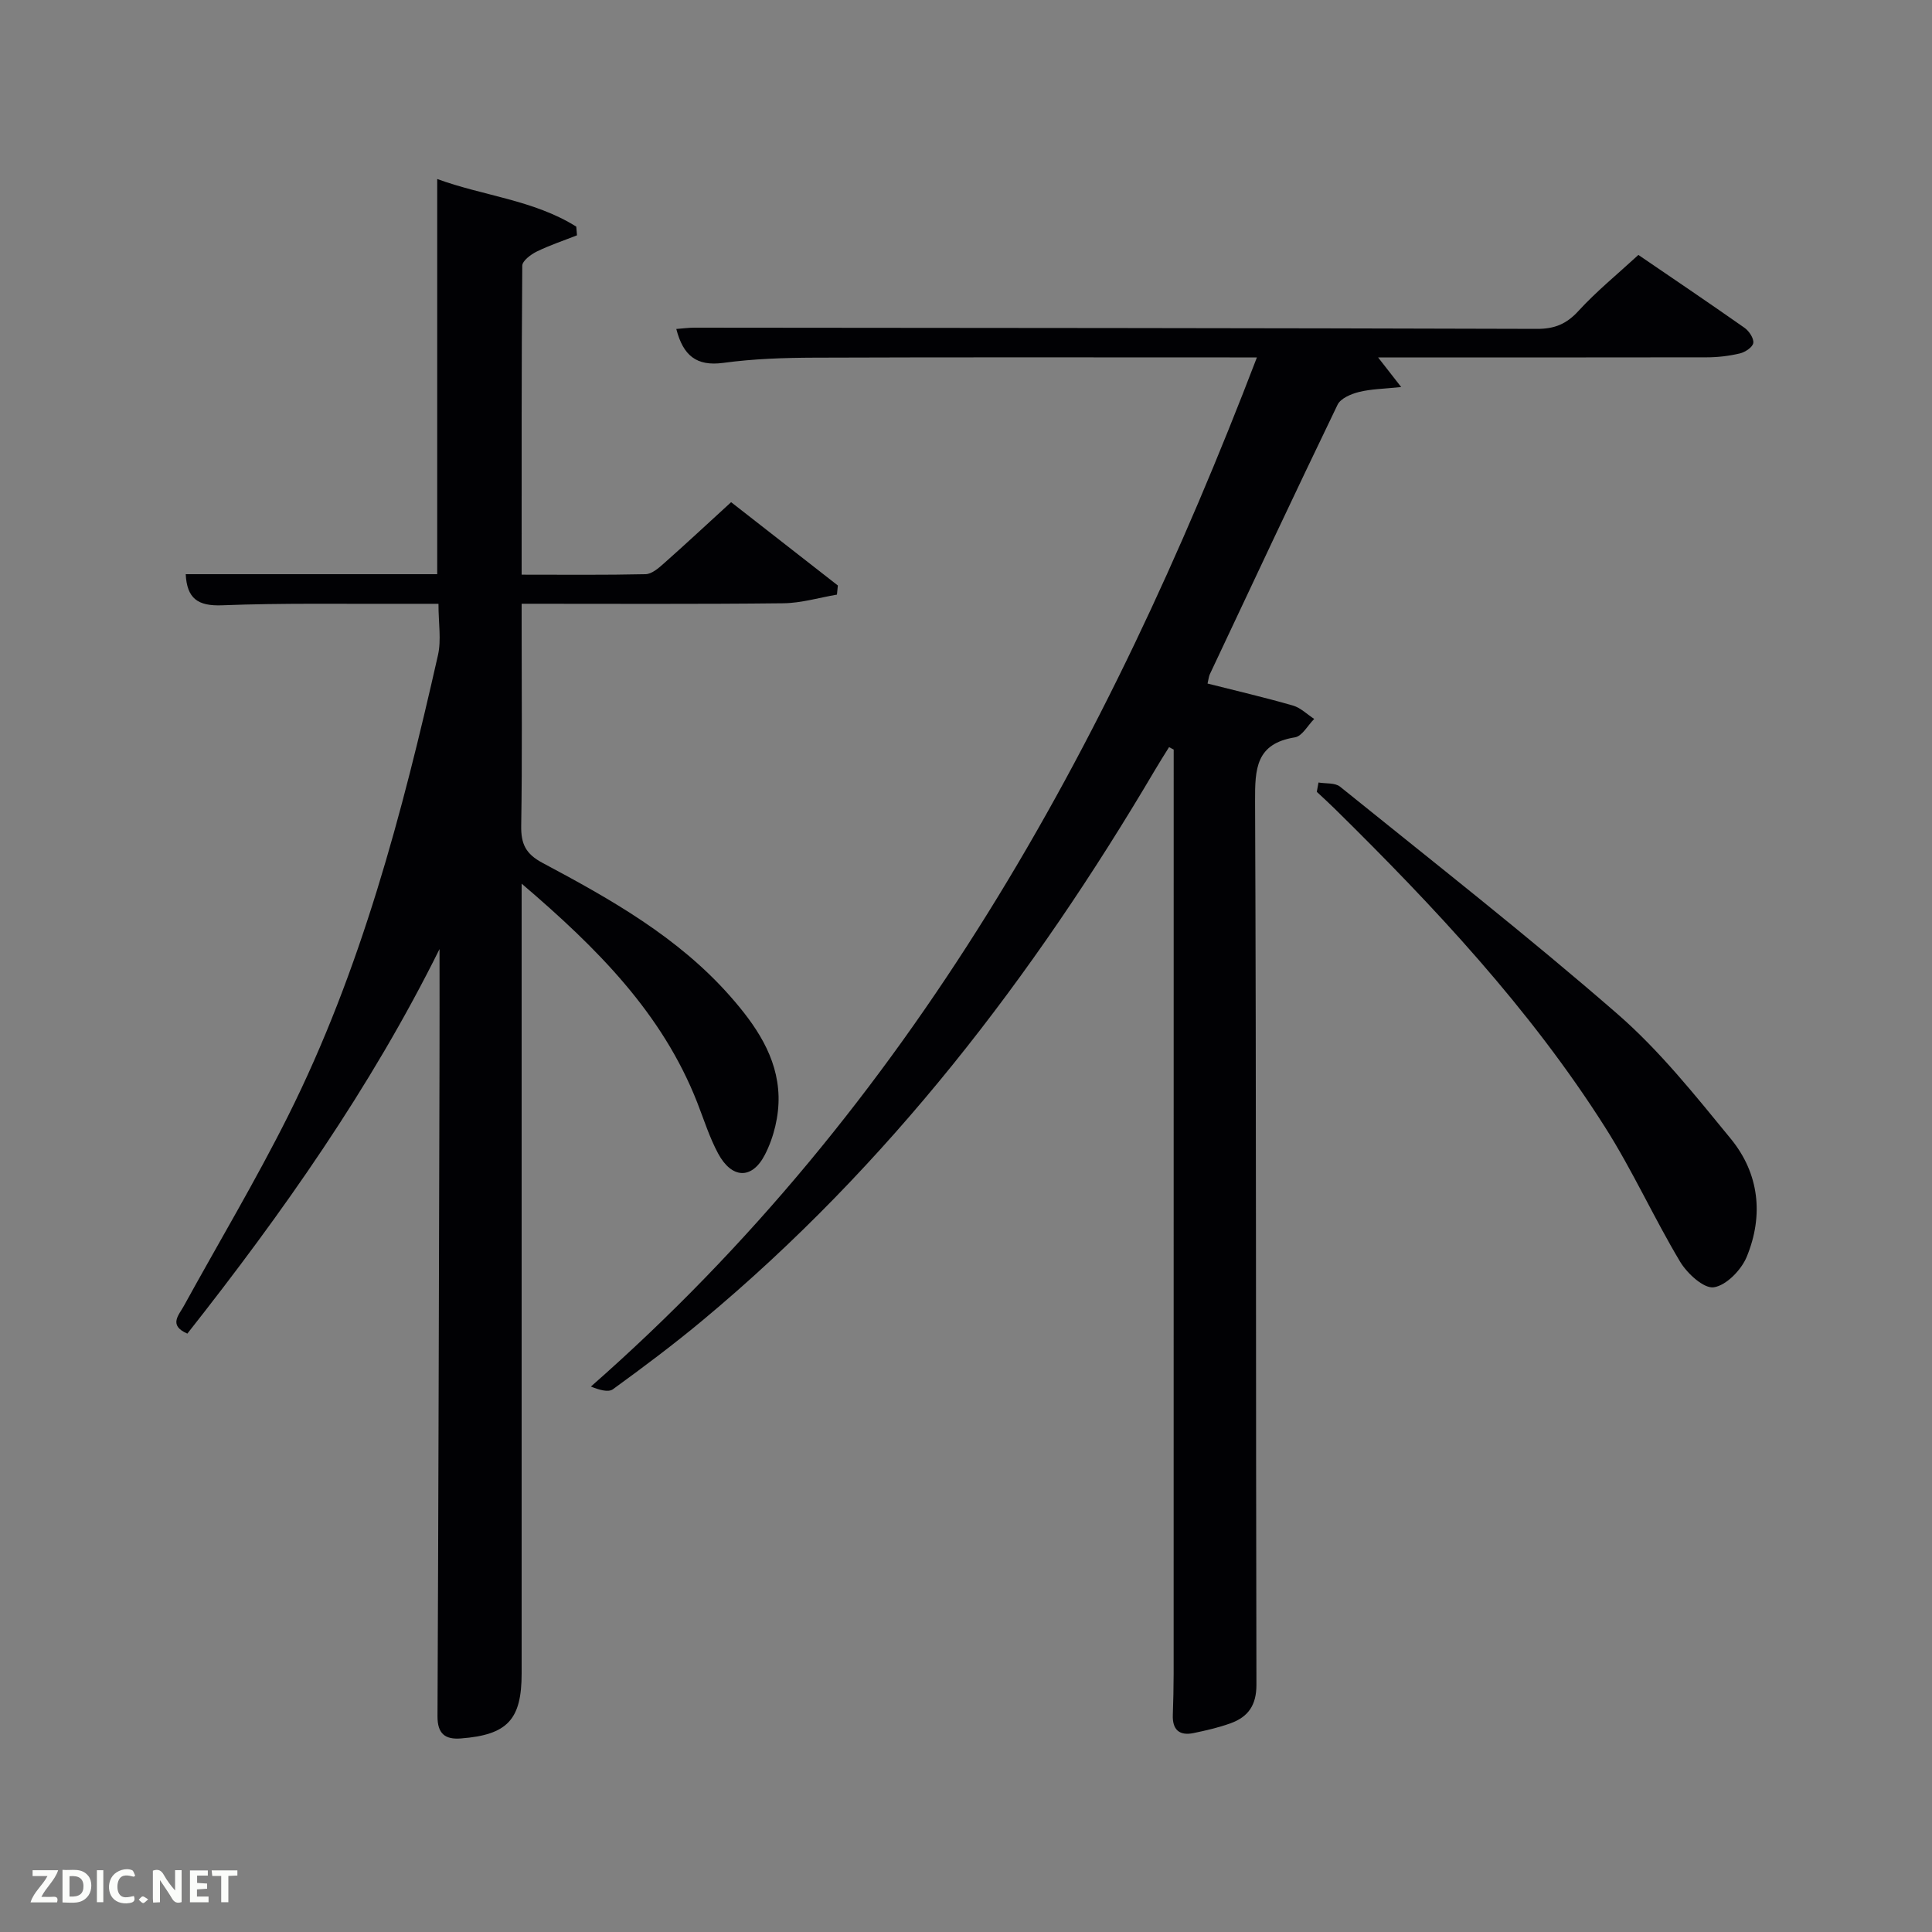 <svg enable-background="new 0 0 400 400" viewBox="0 0 400 400" xmlns="http://www.w3.org/2000/svg"><rect x="0" y="0" width="400" height="400" fill="#808080" stroke="none"/><path d="m91 196.49c-14.31 28.85-32.57 54.71-52.21 79.62-3.97-1.72-1.76-3.83-.73-5.72 7.2-13.11 14.88-25.96 21.57-39.32 15.13-30.22 23.65-62.68 31.05-95.44.71-3.15.1-6.6.1-10.62-2.43 0-4.86-.01-7.29 0-12.5.05-25-.18-37.48.31-5.06.2-7.3-1.4-7.56-6.44h52.07c0-27.23 0-54.27 0-81.82 9.49 3.49 19.97 4.33 28.79 9.86.05.6.1 1.2.15 1.8-2.79 1.1-5.65 2.05-8.33 3.36-1.23.6-2.99 1.93-3 2.93-.17 21.13-.13 42.26-.13 63.97 8.79 0 17.23.09 25.66-.1 1.27-.03 2.65-1.22 3.72-2.17 4.61-4.08 9.11-8.28 13.99-12.74 7.38 5.76 14.74 11.5 22.1 17.25-.06.63-.12 1.26-.19 1.89-3.7.63-7.39 1.75-11.1 1.79-17.79.2-35.61.1-54.18.1v4.96c0 13.66.13 27.33-.09 40.99-.06 3.76.91 5.84 4.43 7.71 14.11 7.52 28.07 15.37 38.84 27.6 5.24 5.95 9.8 12.52 10.01 20.69.11 4.05-.97 8.53-2.83 12.13-2.69 5.21-6.87 4.95-9.67-.24-1.8-3.34-2.95-7.04-4.34-10.59-7.23-18.44-20.66-31.91-36.35-45.3v6.06 157.46c0 9.57-2.94 12.72-12.6 13.46-3.27.25-4.83-1-4.82-4.58.2-44.48.29-88.97.41-133.45.03-8.47.01-16.94.01-25.41z" fill="#010104"/><path d="m260.23 74c-2.32 0-3.96 0-5.6 0-28.66 0-57.31-.06-85.97.05-6.31.02-12.67.23-18.91 1.08-5.58.75-8.31-1.53-9.73-7.02 1.34-.1 2.55-.27 3.76-.27 58.15.05 116.29.07 174.44.25 3.66.01 6.13-1.02 8.6-3.73 3.69-4.03 7.98-7.52 12.39-11.58 6.95 4.74 14.5 9.84 21.96 15.08.94.66 1.96 2.17 1.83 3.14-.11.86-1.67 1.91-2.76 2.17-2.24.53-4.58.81-6.89.81-20.83.04-41.66.02-62.49.02-1.62 0-3.25 0-5.54 0 1.58 2.02 2.73 3.5 4.78 6.13-3.57.38-6.24.4-8.75 1.03-1.62.4-3.79 1.32-4.42 2.63-8.95 18.55-17.69 37.2-26.46 55.83-.2.43-.23.94-.46 1.9 5.94 1.5 11.85 2.88 17.66 4.55 1.61.46 2.96 1.83 4.42 2.78-1.32 1.32-2.49 3.57-3.99 3.81-8.09 1.3-8.28 6.5-8.25 13.21.26 60.98.14 121.96.28 182.94.01 4.21-1.69 6.64-5.31 7.96-2.48.9-5.09 1.5-7.69 2.04-2.94.61-4.42-.67-4.31-3.74.1-2.83.16-5.66.17-8.49.01-62.48.01-124.96.01-187.44 0-1.32 0-2.64 0-3.95-.32-.17-.64-.33-.96-.5-.96 1.55-1.95 3.09-2.87 4.66-25.29 42.87-55.22 81.95-93.68 113.99-6 5-12.27 9.7-18.59 14.29-.98.71-2.92.1-4.56-.56 66.18-58.12 106.88-132.06 137.89-213.07z" fill="#010104"/><path d="m272.98 162.01c1.51.26 3.42.02 4.46.86 19.28 15.57 38.81 30.85 57.49 47.11 8.7 7.57 16.05 16.81 23.41 25.79 5.9 7.2 6.83 15.88 3.3 24.44-1.12 2.71-4.22 5.92-6.81 6.31-2.07.31-5.51-2.85-6.97-5.28-5.45-9.11-9.84-18.87-15.52-27.82-15.61-24.61-35.42-45.73-56.1-66.08-1.18-1.16-2.41-2.27-3.61-3.4.11-.65.23-1.29.35-1.93z" fill="#010104"/><g fill="#fbfcfa"><path d="m37.59 393.81c-.92.31-1.52.05-2-.78-.7-1.2-1.52-2.34-2.47-3.78v4.59c-.55.03-.95.05-1.41.07-.03-.37-.06-.64-.06-.91 0-1.91 0-3.81 0-5.7 1.13-.41 1.77-.03 2.29.91.62 1.11 1.38 2.14 2.31 3.19v-4.2h1.35v6.61z"/><path d="m12.94 393.88v-6.75c1.9.19 3.93-.54 5.37 1.29.8 1.01.78 2.88.03 3.97-1.37 1.97-3.4 1.51-5.4 1.49m1.45-1.22c2.04.12 2.92-.58 2.89-2.21-.03-1.51-.98-2.19-2.89-2z"/><path d="m11.81 393.87h-5.49c.68-2.18 2.47-3.48 3.51-5.45h-3.08v-1.21h5.29c-.71 2.13-2.44 3.48-3.47 5.51.86 0 1.63.04 2.39-.01.79-.05 1.14.21.85 1.16"/><path d="m39.33 393.86v-6.61h3.7v1.07h-2.22v1.52c.68.04 1.34.09 2.07.13v1.07c-.72.05-1.38.09-2.1.14v1.48h2.4v1.19h-3.85z"/><path d="m27.71 388.56c-1.15-.3-2.46-.61-3.1.64-.37.73-.41 1.93-.06 2.67.63 1.35 1.99.93 3.17.68.35.94-.01 1.32-.93 1.46-1.62.25-3.05-.27-3.76-1.48-.72-1.24-.6-3.03.31-4.17.88-1.11 2.71-1.7 4-1.16.32.13.44.74.65 1.12-.1.08-.19.16-.28.24"/><path d="m49.15 387.24v1.07c-.59.02-1.17.05-1.87.08v5.44h-1.48v-5.44h-1.85c-.05-.4-.08-.73-.13-1.15z"/><path d="m20.06 387.21h1.33v6.62h-1.33z"/><path d="m30.68 393.25c-.49.38-.8.79-1.05.76-.32-.05-.6-.45-.9-.7.26-.24.51-.64.8-.67.29-.04.62.3 1.15.61"/></g></svg>